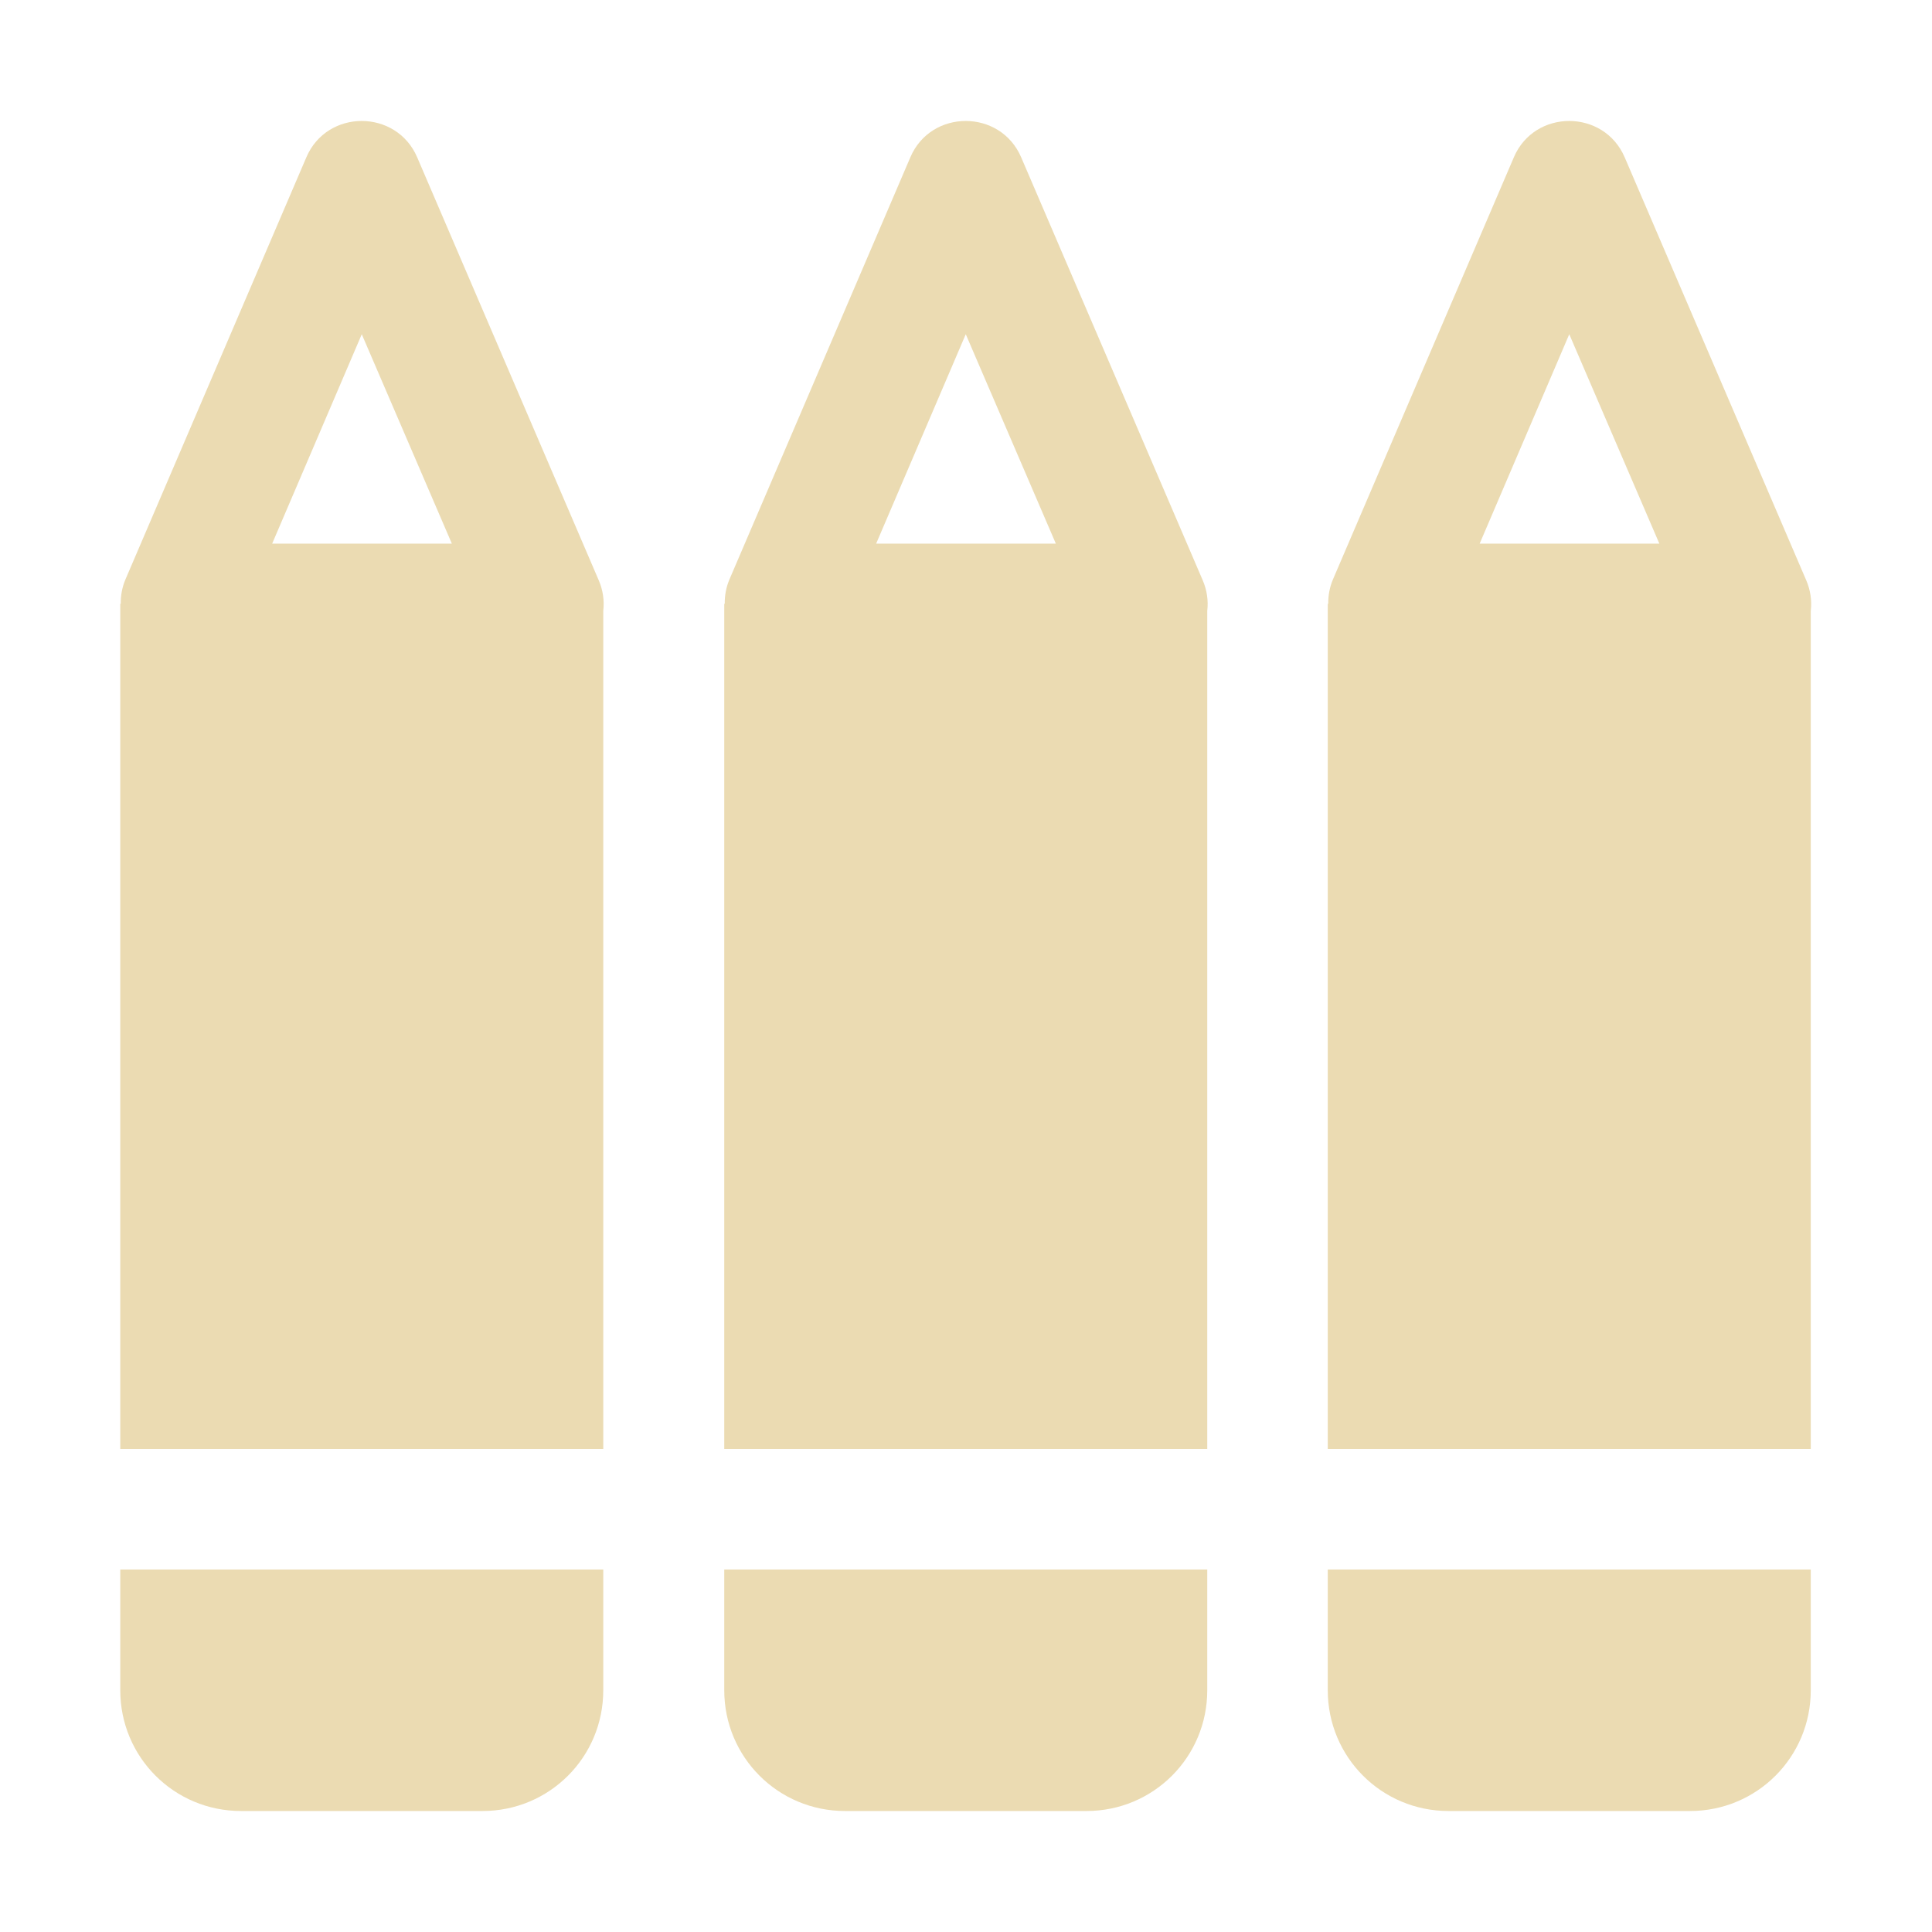 <svg width="16" height="16" version="1.1" xmlns="http://www.w3.org/2000/svg">
  <defs>
    <style type="text/css" id="current-color-scheme">.ColorScheme-Text { color:#ebdbb2; } .ColorScheme-Highlight { color:#458588; }</style>
  </defs>
  <path class="ColorScheme-Text" fill="currentColor"  d="m2.537 1.303-1.5 3.5c-0.026 0.063-0.038 0.13-0.037 0.197h-0.004v7h4v-6.941c0.01-0.086-0.003-0.173-0.037-0.252l-1.504-3.504c-0.172-0.401-0.746-0.402-0.918-3e-4zm5.002 0-1.5 3.5c-0.026 0.063-0.038 0.13-0.037 0.197h-0.004v7h4v-6.941c0.01-0.086-0.003-0.173-0.037-0.252l-1.504-3.504c-0.172-0.401-0.746-0.402-0.918-3e-4zm4.998 0-1.5 3.5c-0.026 0.063-0.038 0.13-0.037 0.197h-0.004v7h4v-6.941c0.01-0.086-0.003-0.173-0.037-0.252l-1.504-3.504c-0.172-0.401-0.746-0.402-0.918-3e-4zm-9.541 1.465 0.746 1.734h-1.488l0.742-1.734zm5.002 0 0.746 1.734h-1.488l0.742-1.734zm4.998 0 0.746 1.734h-1.488l0.742-1.734zm-12 10.23v1c0 0.554 0.446 1 1 1h2c0.554 0 1-0.446 1-1v-1zm5.002 0v1c0 0.554 0.446 1 1 1h2c0.554 0 1-0.446 1-1v-1zm4.998 0v1c0 0.554 0.446 1 1 1h2c0.554 0 1-0.446 1-1v-1z"/>
</svg>
